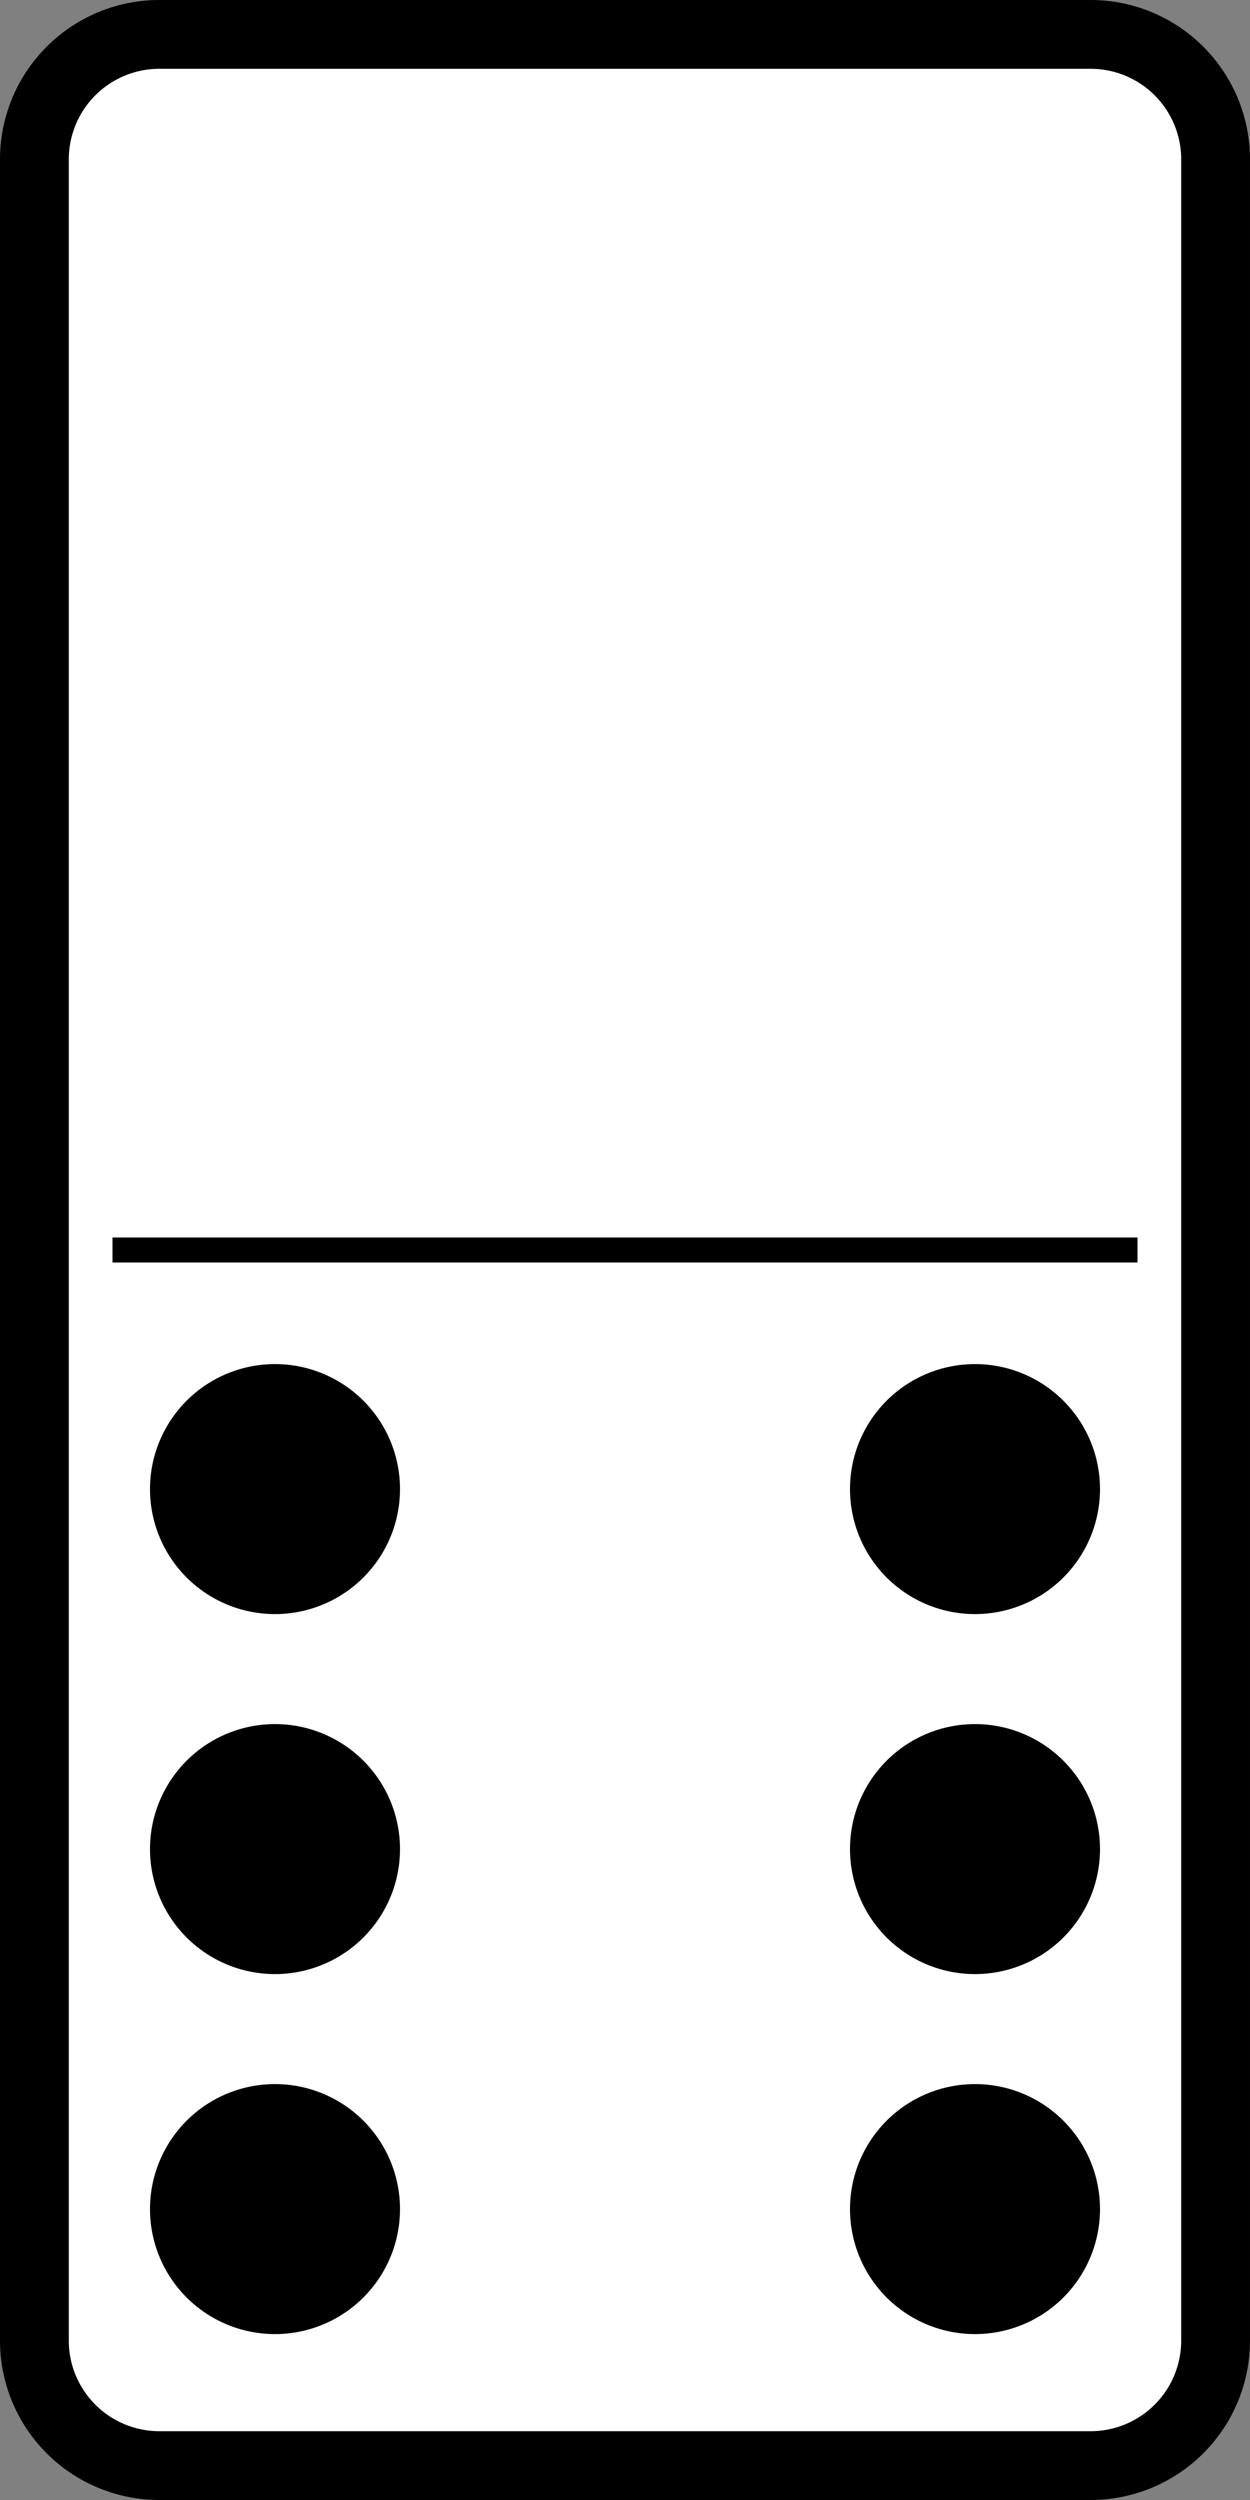 <?xml version="1.0" encoding="UTF-8"?>
<svg viewBox="0 0 500 1000" xmlns="http://www.w3.org/2000/svg">
 <rect x="0" y="0" width="500" height="1000" fill="#808080" stroke="none"/>
 <g transform="translate(0 -52.362)" stroke="#000">
  <path d="m63.759 66.121h372.48a50 50 0 0 1 50 50v872.48a50 50 0 0 1 -50 50h-372.48a50 50 0 0 1 -50 -50v-872.48a50 50 0 0 1 50 -50" fill="#fff" fill-rule="evenodd" stroke-linejoin="round" stroke-width="27.517"/>
  <path d="m45 552.36h410" fill="none" stroke-width="10"/>
 </g>
 <g transform="translate(0 -52.362)">
  <path d="m160 936a50 50 0 1 0 -100 0 50 50 0 1 0 100 0"/>
  <path d="m160 792a50 50 0 1 0 -100 0 50 50 0 1 0 100 0"/>
  <path d="m160 648a50 50 0 1 0 -100 0 50 50 0 1 0 100 0"/>
  <path d="m440 936a50 50 0 1 0 -100 0 50 50 0 1 0 100 0"/>
  <path d="m440 792a50 50 0 1 0 -100 0 50 50 0 1 0 100 0"/>
  <path d="m440 648a50 50 0 1 0 -100 0 50 50 0 1 0 100 0"/>
 </g>
</svg>
